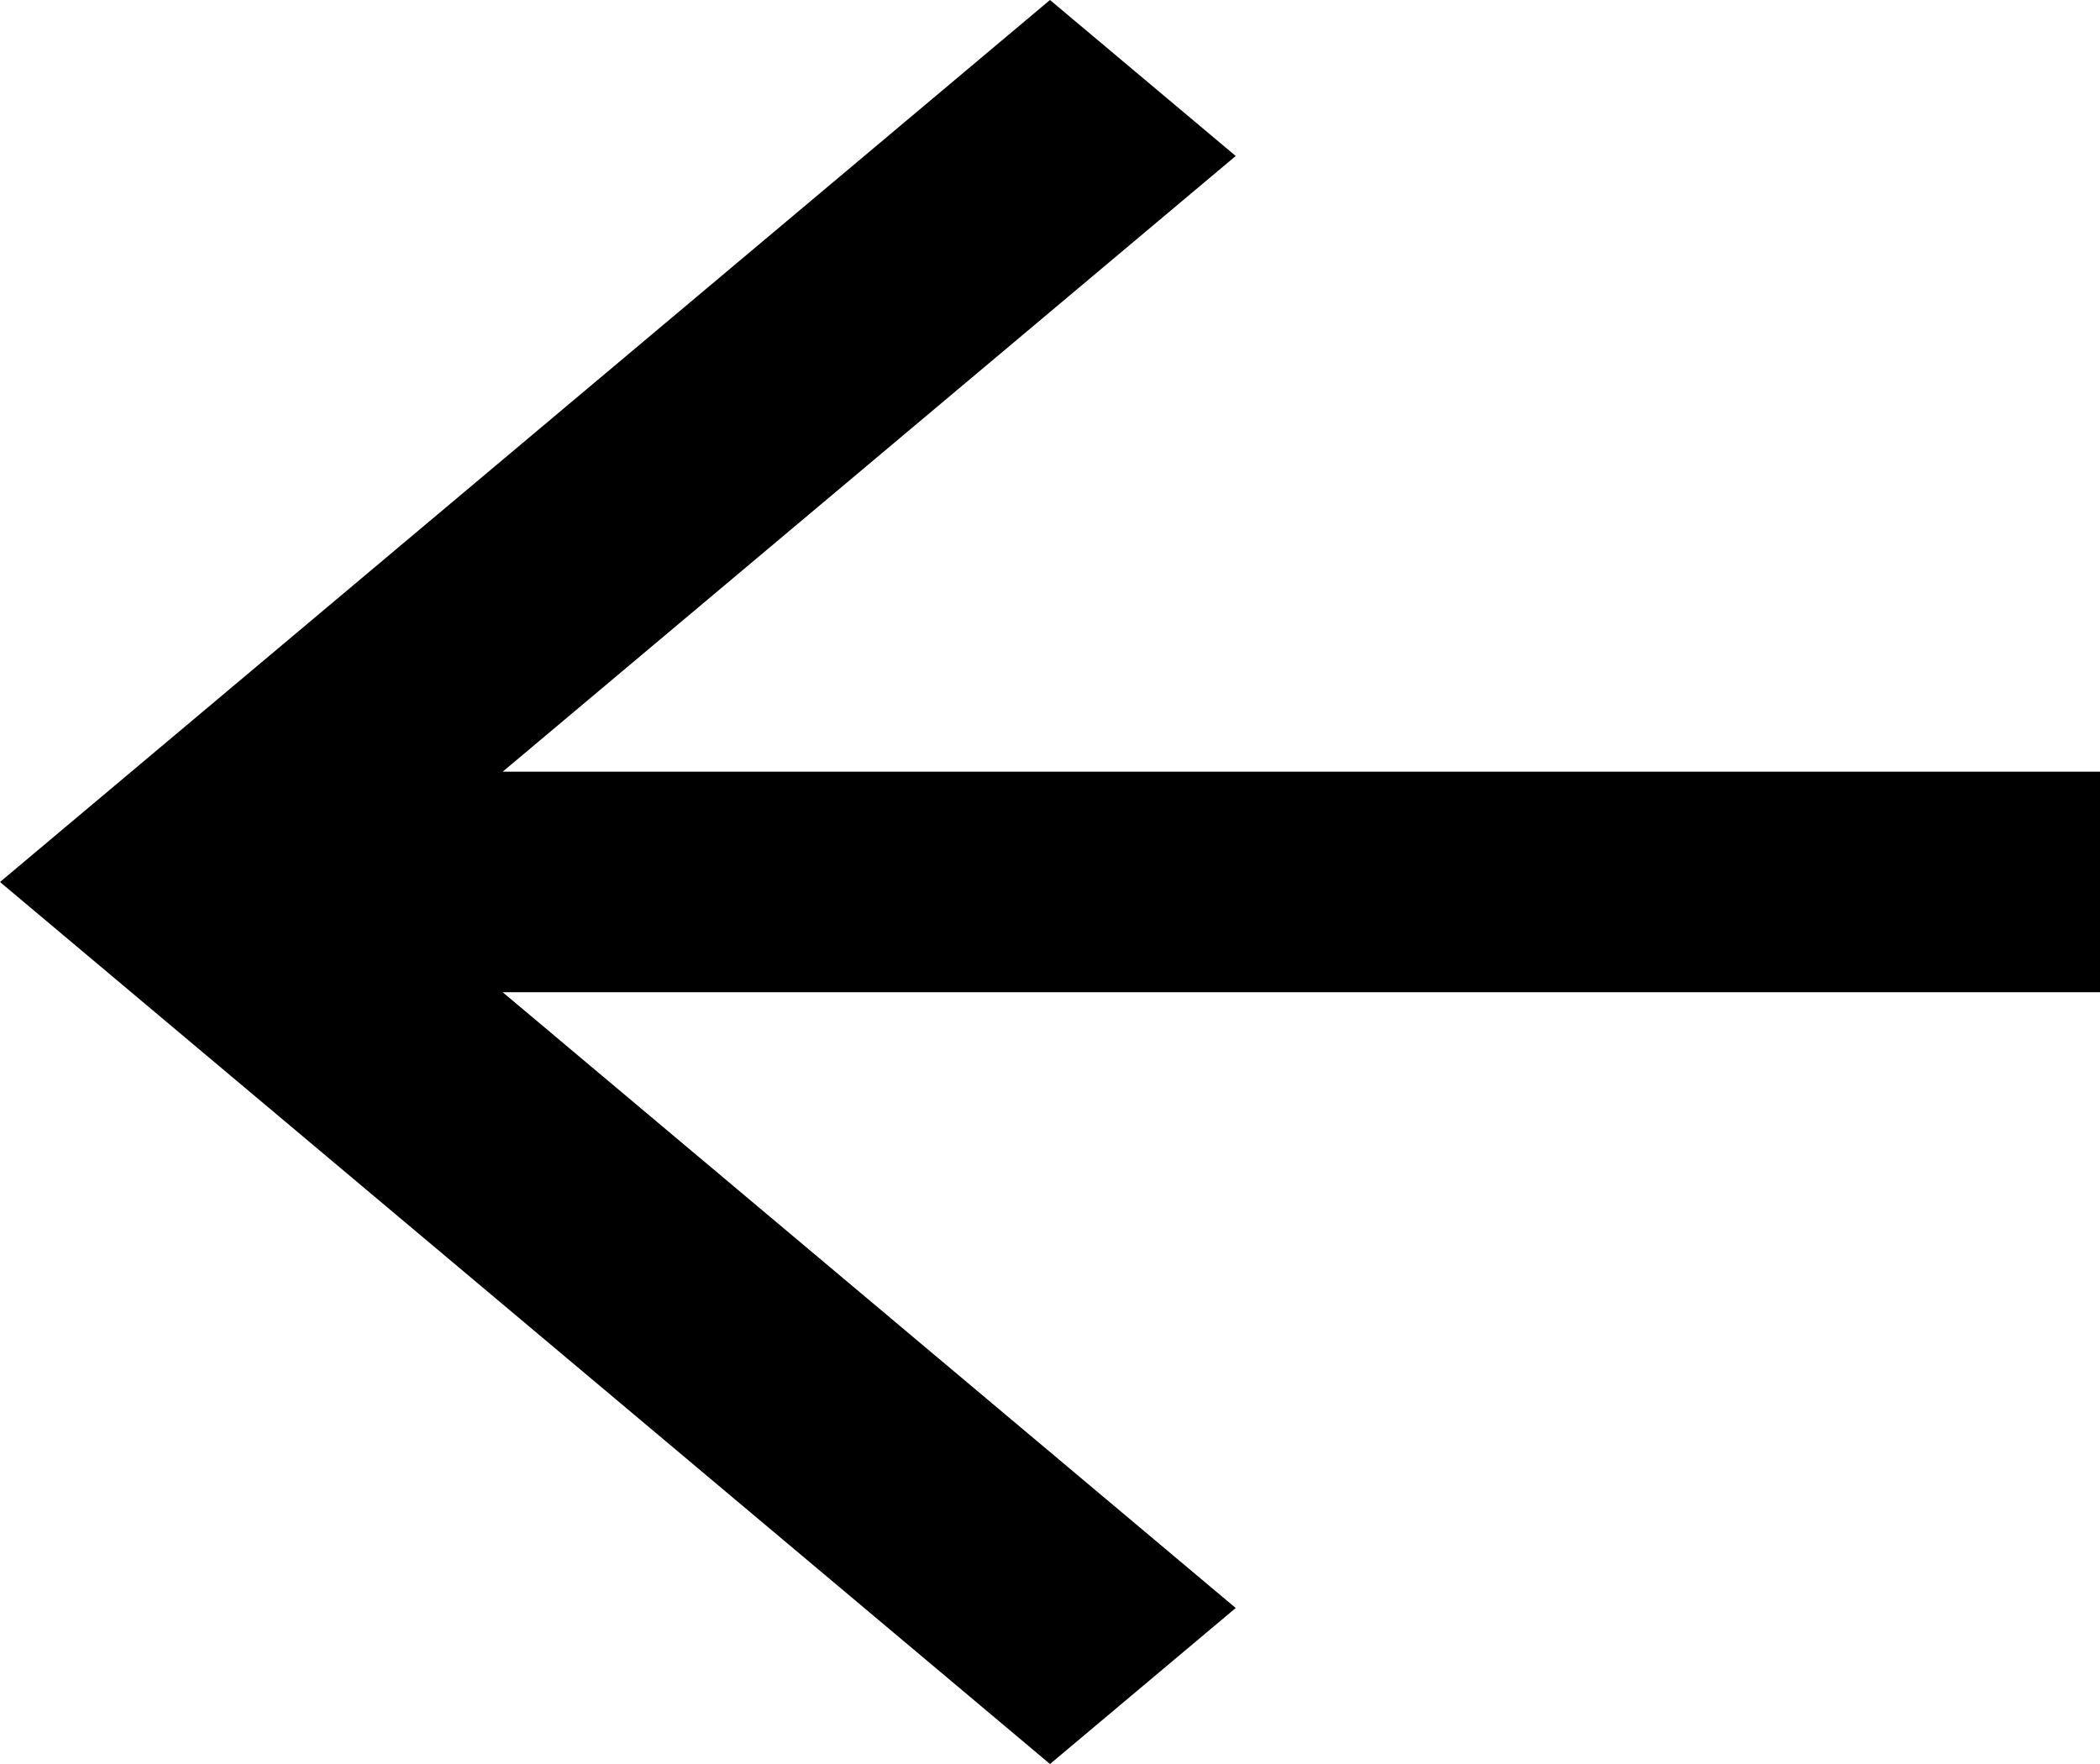 <svg width="25" height="21" viewBox="0 0 25 21" fill="none" xmlns="http://www.w3.org/2000/svg">
<g clip-path="url(#clip0_102_826)">
<path d="M12.5 0L14.711 1.857L5.984 9.187L25 9.187V11.812L5.984 11.812L14.711 19.143L12.5 21L1.90735e-06 10.5L12.5 0Z" fill="black"/>
</g>
<defs>
<clipPath id="clip0_102_826">
<rect width="25" height="21" fill="white" transform="matrix(-1 0 0 1 25 0)"/>
</clipPath>
</defs>
</svg>
